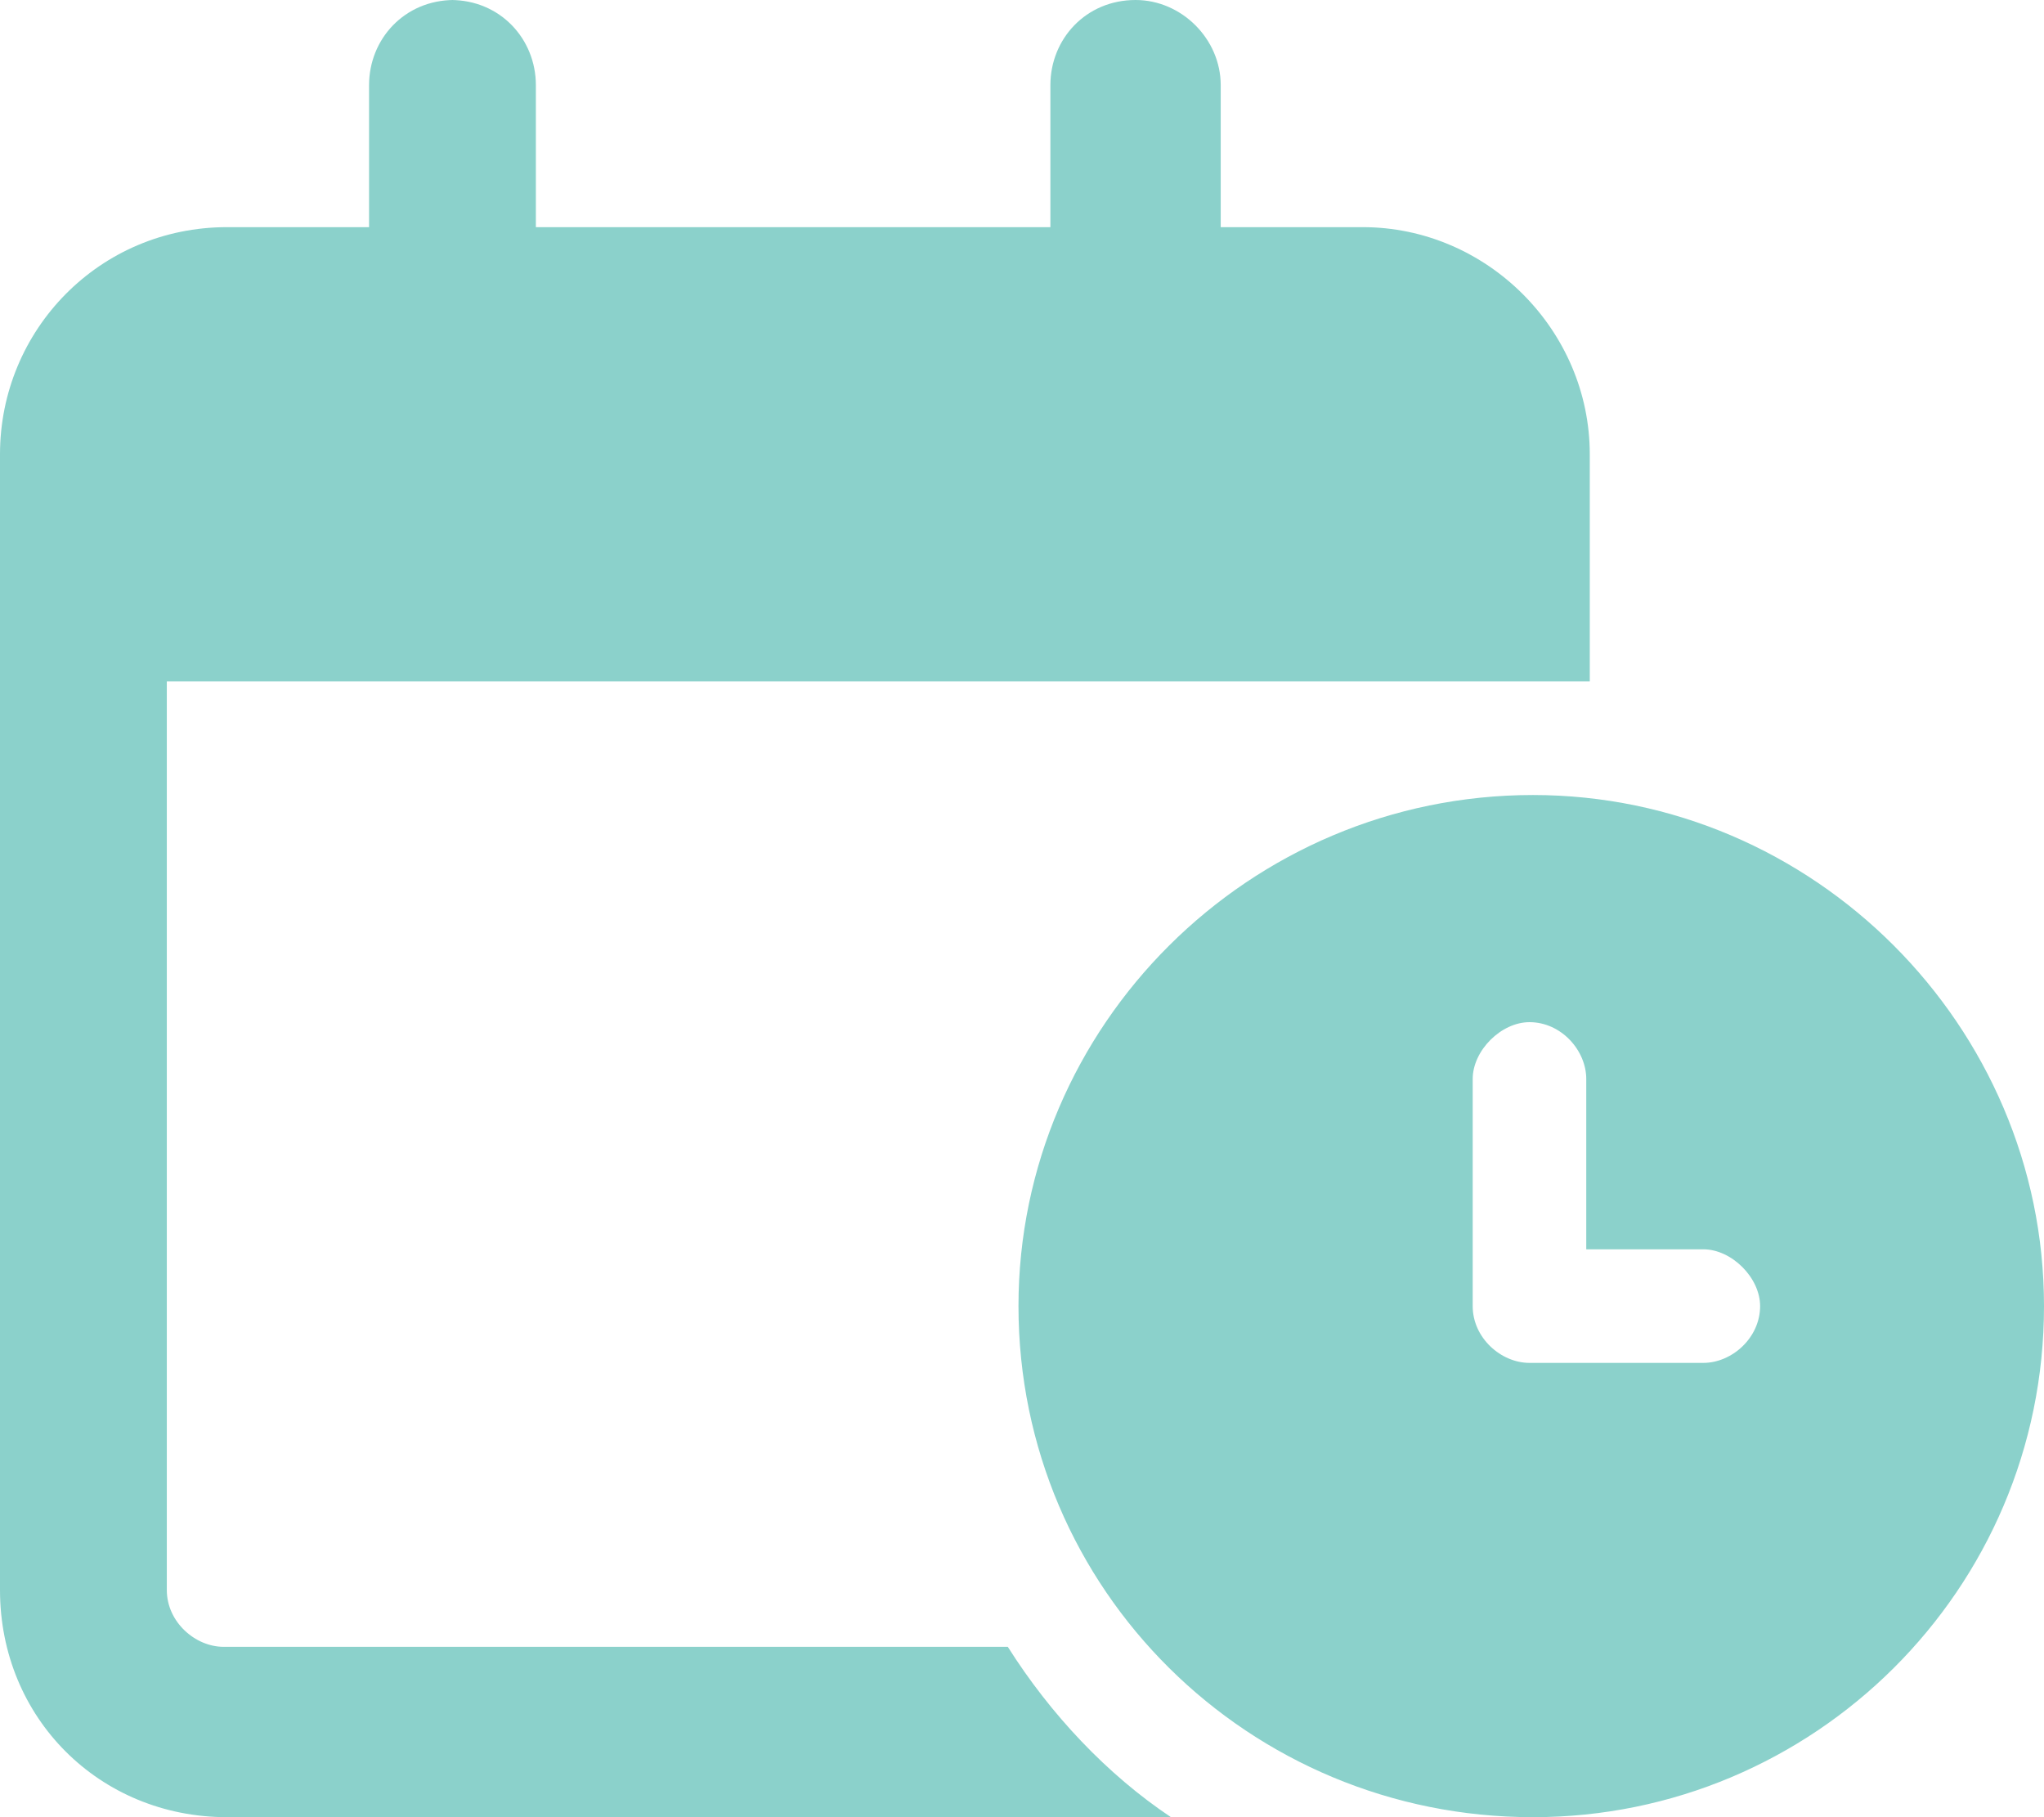 <svg width="18" height="16" viewBox="0 0 18 16" fill="none" xmlns="http://www.w3.org/2000/svg">
<path d="M3.969 0C4.406 0 4.719 0.344 4.719 0.75V2H9.25V0.75C9.25 0.344 9.562 0 10 0C10.406 0 10.75 0.344 10.75 0.75V2H12C13.094 2 14 2.906 14 4V6H1.469V14C1.469 14.281 1.719 14.5 1.969 14.5H8.875C9.25 15.094 9.75 15.625 10.312 16H2C0.875 16 0 15.125 0 14V4C0 2.906 0.875 2 2 2H3.25V0.75C3.25 0.344 3.562 0 4 0H3.969ZM18 11.5C18 14 15.969 16 13.5 16C11 16 8.969 14 8.969 11.5C8.969 9.031 11 7 13.5 7C15.969 7 18 9.031 18 11.5ZM12.969 9.5V11.5C12.969 11.781 13.219 12 13.469 12H15C15.25 12 15.5 11.781 15.5 11.5C15.5 11.25 15.25 11 15 11H13.969V9.5C13.969 9.25 13.75 9 13.469 9C13.219 9 12.969 9.25 12.969 9.5Z" fill="#8BD1CB"/>
</svg>
